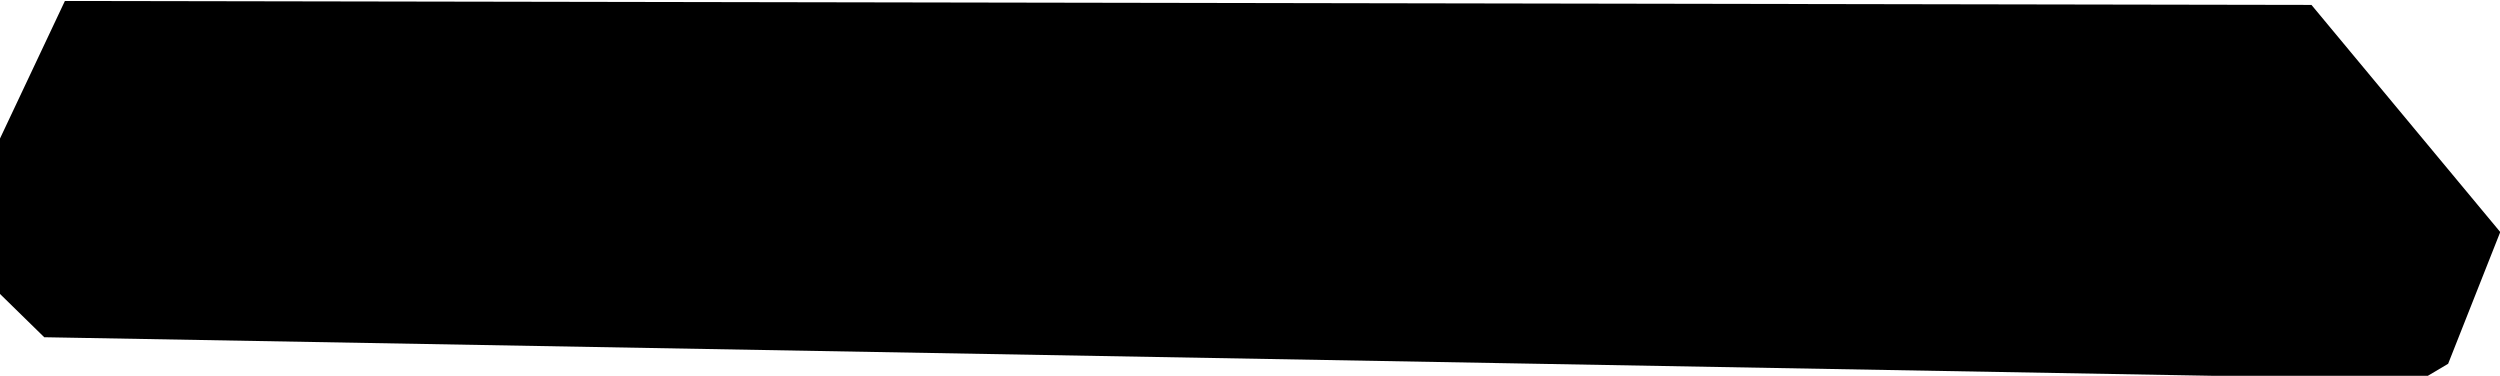 <?xml version="1.0" encoding="UTF-8" standalone="no"?>
<svg
   viewBox="0 8.86 634.74 95.407"
   data-asc="0.9052734375"
   width="634.74"
   height="95.407"
   version="1.1"
   id="svg3"
   sodipodi:docname="student_outline.svg"
   inkscape:version="1.4.2 (ebf0e940d0, 2025-05-08)"
   xmlns:inkscape="http://www.inkscape.org/namespaces/inkscape"
   xmlns:sodipodi="http://sodipodi.sourceforge.net/DTD/sodipodi-0.dtd"
   xmlns="http://www.w3.org/2000/svg"
   xmlns:svg="http://www.w3.org/2000/svg">
  <sodipodi:namedview
     id="namedview3"
     pagecolor="#ffffff"
     bordercolor="#000000"
     borderopacity="0.25"
     inkscape:showpageshadow="2"
     inkscape:pageopacity="0.0"
     inkscape:pagecheckerboard="0"
     inkscape:deskcolor="#d1d1d1"
     inkscape:zoom="1.416328"
     inkscape:cx="431.75028"
     inkscape:cy="98.494136"
     inkscape:window-width="1920"
     inkscape:window-height="1052"
     inkscape:window-x="0"
     inkscape:window-y="0"
     inkscape:window-maximized="1"
     inkscape:current-layer="svg3" />
  <defs
     id="defs1" />
  <path
     style="fill:#000000"
     d="M -0.25,44.557 16.475,9.11 586.873,10.108 634.801,67.772 621.571,101.222 614.831,105.216 11.233,94.482 -0.25,83.249 Z"
     id="path3" />
</svg>
